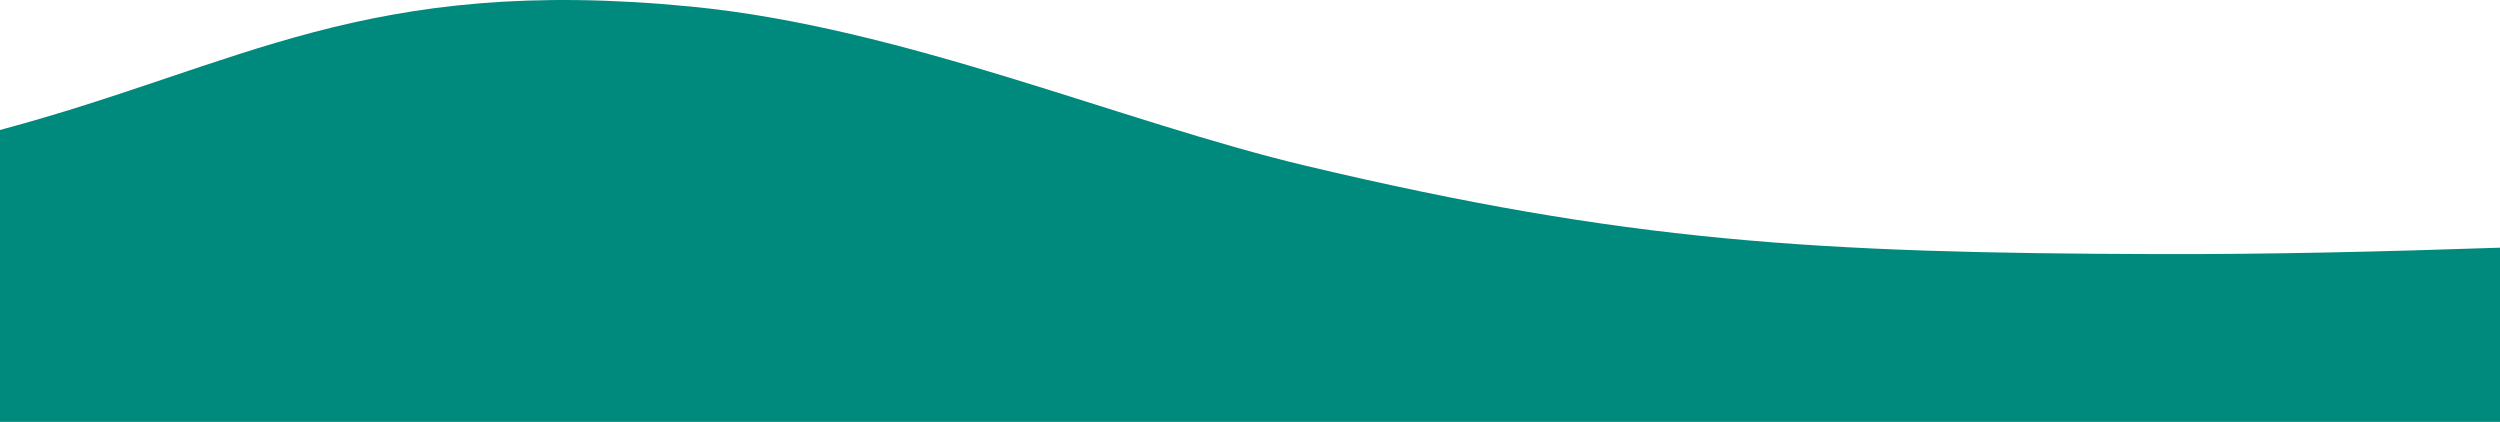 <?xml version="1.0" encoding="UTF-8"?>
<svg width="320px" height="54px" viewBox="0 0 320 54" version="1.1" xmlns="http://www.w3.org/2000/svg" xmlns:xlink="http://www.w3.org/1999/xlink">
    <!-- Generator: sketchtool 49 (51002) - http://www.bohemiancoding.com/sketch -->
    <title>1EB46B8F-8BCB-4990-85A7-8FA39858E408</title>
    <desc>Created with sketchtool.</desc>
    <defs></defs>
    <g id="MOBILE" stroke="none" stroke-width="1" fill="none" fill-rule="evenodd">
        <g id="Mobile-main" transform="translate(0, -1294)" fill="#008A7D">
            <g id="List" transform="translate(0, 1294)">
                <path d="M0,54 L0,16.636 C30.923,8.378 46.736,-3.253 88.555,0.852 C115.728,3.519 143.512,15.619 167.28,21.252 C208.211,30.955 232.227,32.398 276.136,32.524 C290.407,32.566 305.082,32.21 320,31.703 L320,54 L0,54 Z" id="hills2"></path>
            </g>
        </g>
    </g>
</svg>